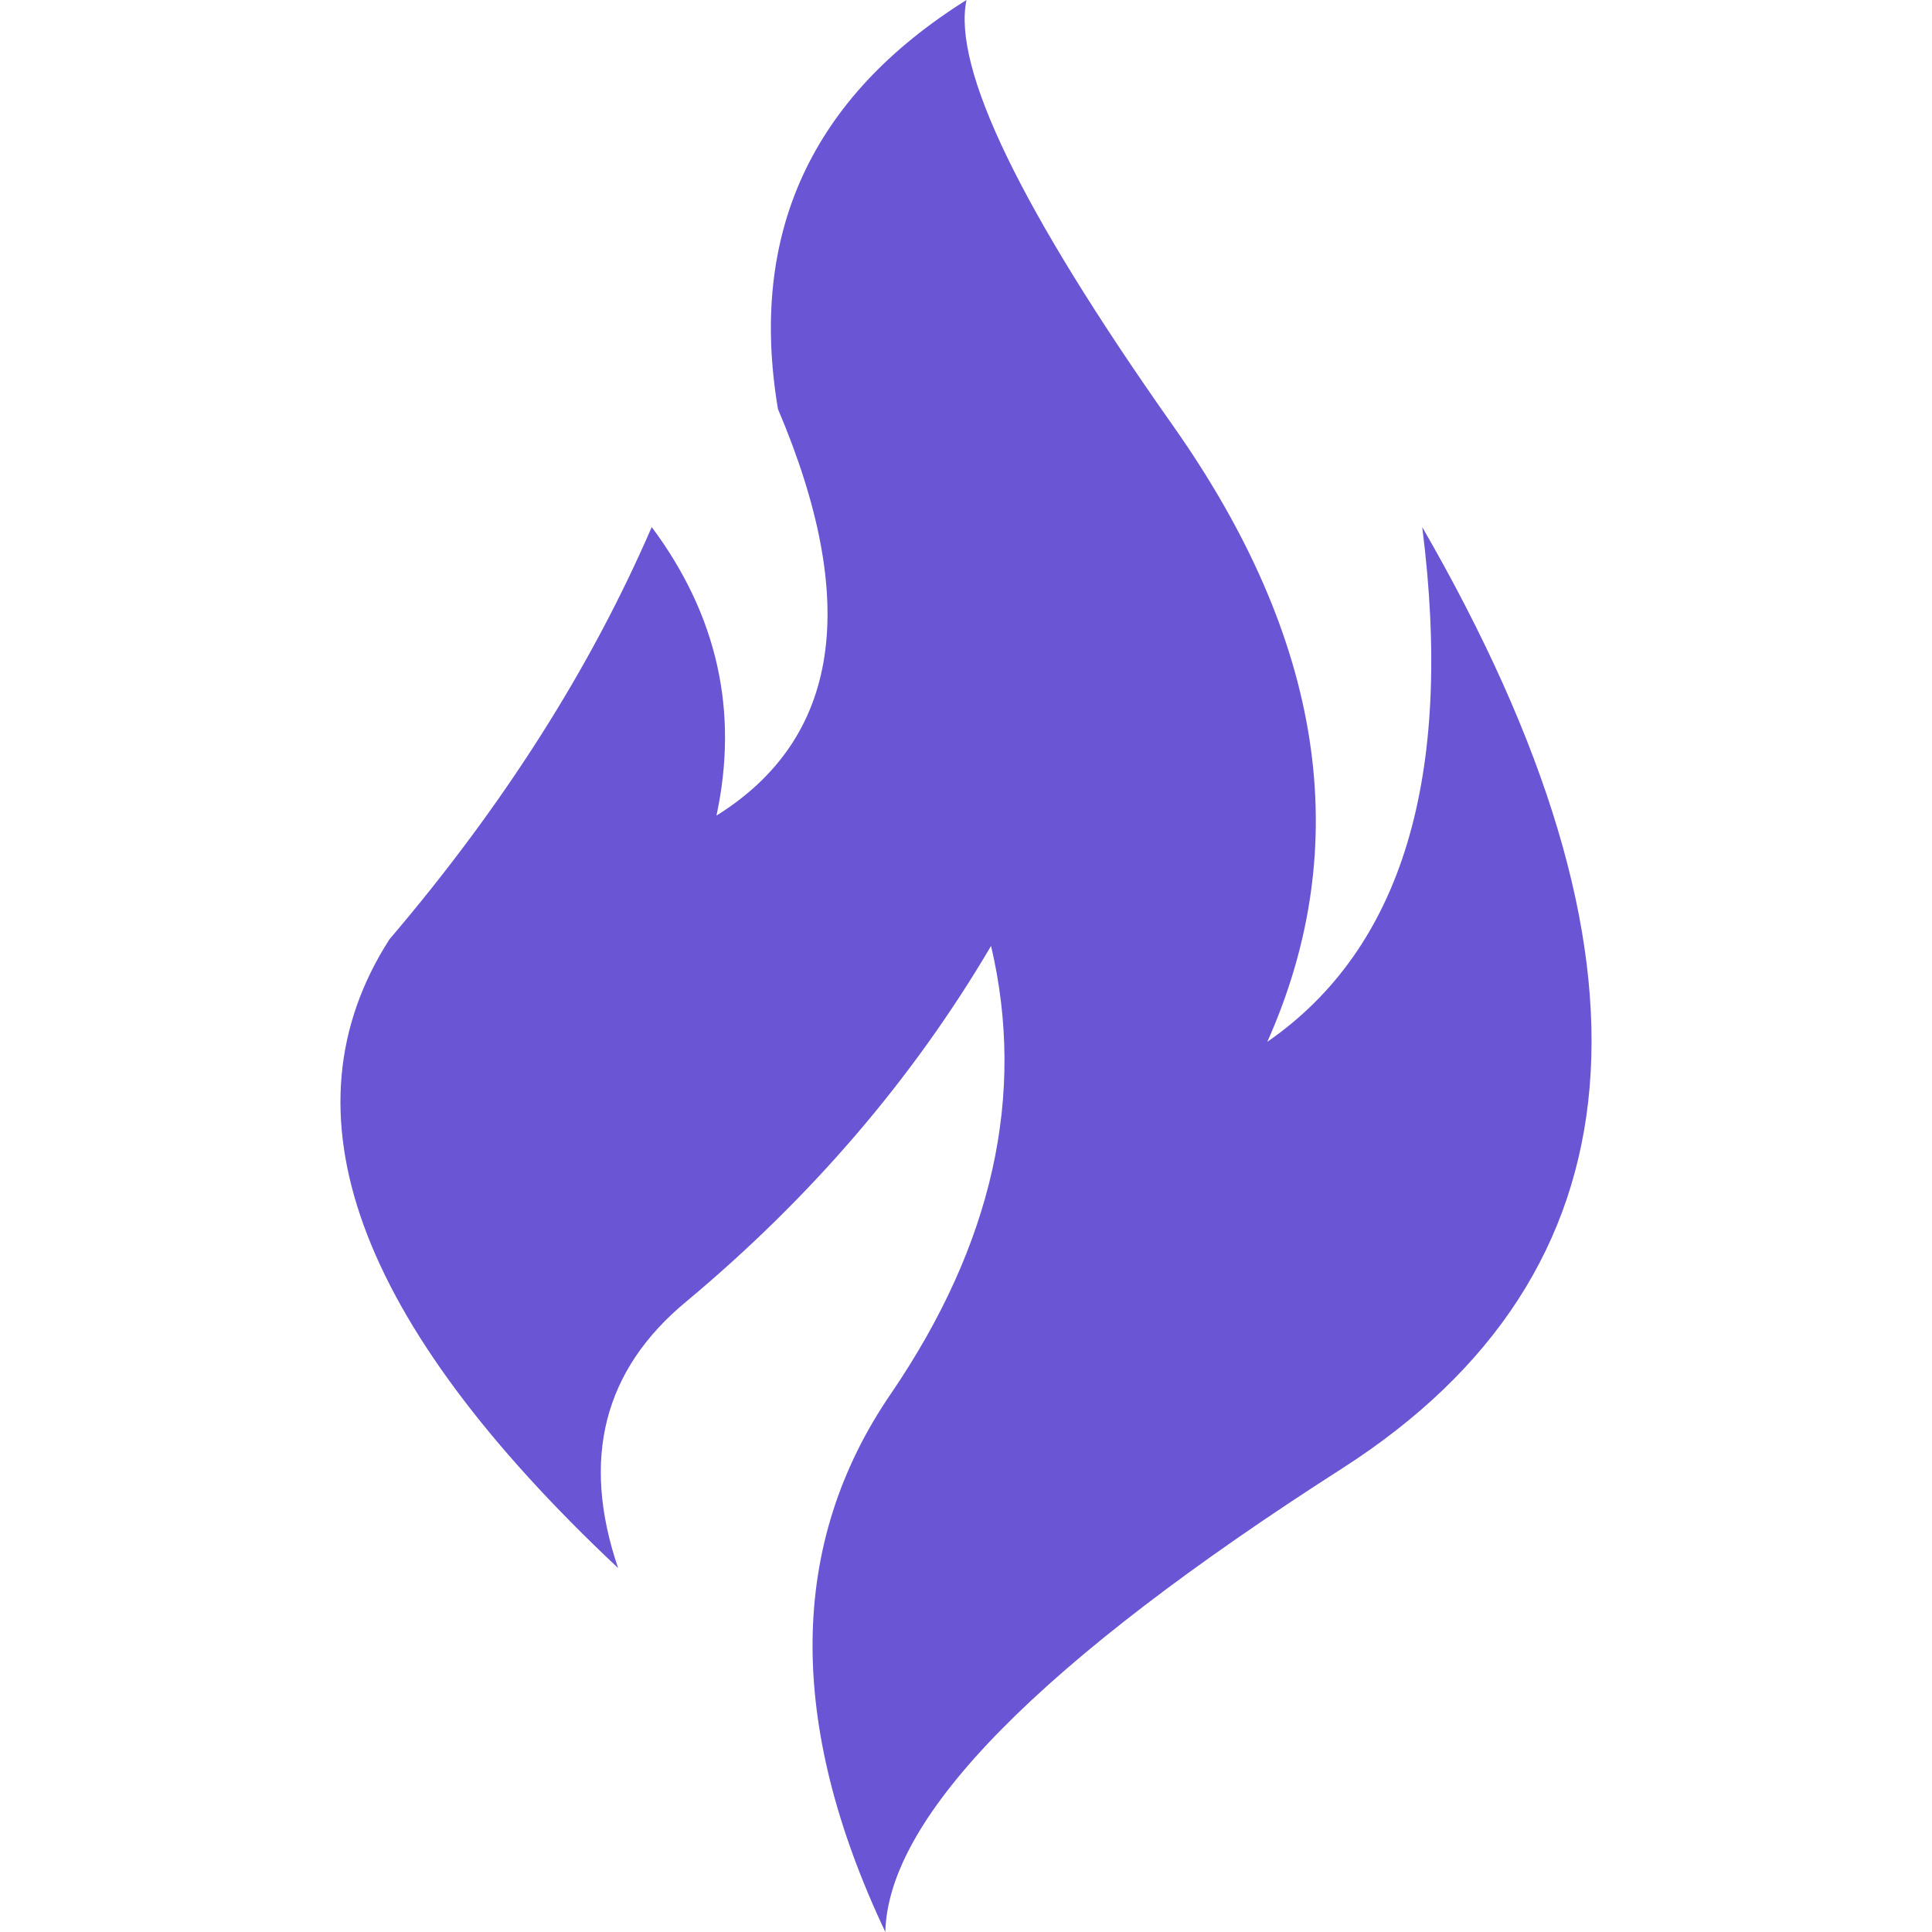 <?xml version="1.0" encoding="UTF-8" standalone="no"?>
<!-- Created with Inkscape (http://www.inkscape.org/) -->

<svg
   width="512"
   height="512"
   viewBox="0 0 512 512"
   version="1.1"
   id="svg1"
   inkscape:version="1.3.2 (091e20e, 2023-11-25, custom)"
   sodipodi:docname="destruction_fire.svg"
   xmlns:inkscape="http://www.inkscape.org/namespaces/inkscape"
   xmlns:sodipodi="http://sodipodi.sourceforge.net/DTD/sodipodi-0.dtd"
   xmlns="http://www.w3.org/2000/svg"
   xmlns:svg="http://www.w3.org/2000/svg">
  <sodipodi:namedview
     id="namedview1"
     pagecolor="#ffffff"
     bordercolor="#000000"
     borderopacity="0.25"
     inkscape:showpageshadow="2"
     inkscape:pageopacity="0.0"
     inkscape:pagecheckerboard="0"
     inkscape:deskcolor="#d1d1d1"
     inkscape:document-units="px"
     inkscape:zoom="1.1131408"
     inkscape:cx="243.45528"
     inkscape:cy="235.81922"
     inkscape:window-width="1920"
     inkscape:window-height="1009"
     inkscape:window-x="1042"
     inkscape:window-y="235"
     inkscape:window-maximized="1"
     inkscape:current-layer="svg1" />
  <defs
     id="defs1" />
  <path
     d="M 206.165,108.395 Q 194.435,38.666 256.127,0 q -5.648,27.153 54.524,112.523 60.171,85.152 25.198,163.571 53.655,-37.146 41.056,-136.417 99.272,172.042 -21.071,249.375 Q 235.707,465.948 234.621,512 q -39.318,-83.197 1.521,-142.717 40.404,-59.303 26.501,-118.605 -31.063,52.786 -80.808,94.276 -32.801,27.153 -18.03,70.598 Q 59.32,317.366 103.2,248.94 q 45.183,-53.003 69.512,-109.264 26.067,34.973 17.161,76.463 49.093,-30.629 16.292,-107.744"
     fill="#e08300"
     fill-rule="evenodd"
     stroke="none"
     id="path2"
     style="stroke-width:4.345;fill:#6a55d5;fill-opacity:1" />
</svg>
